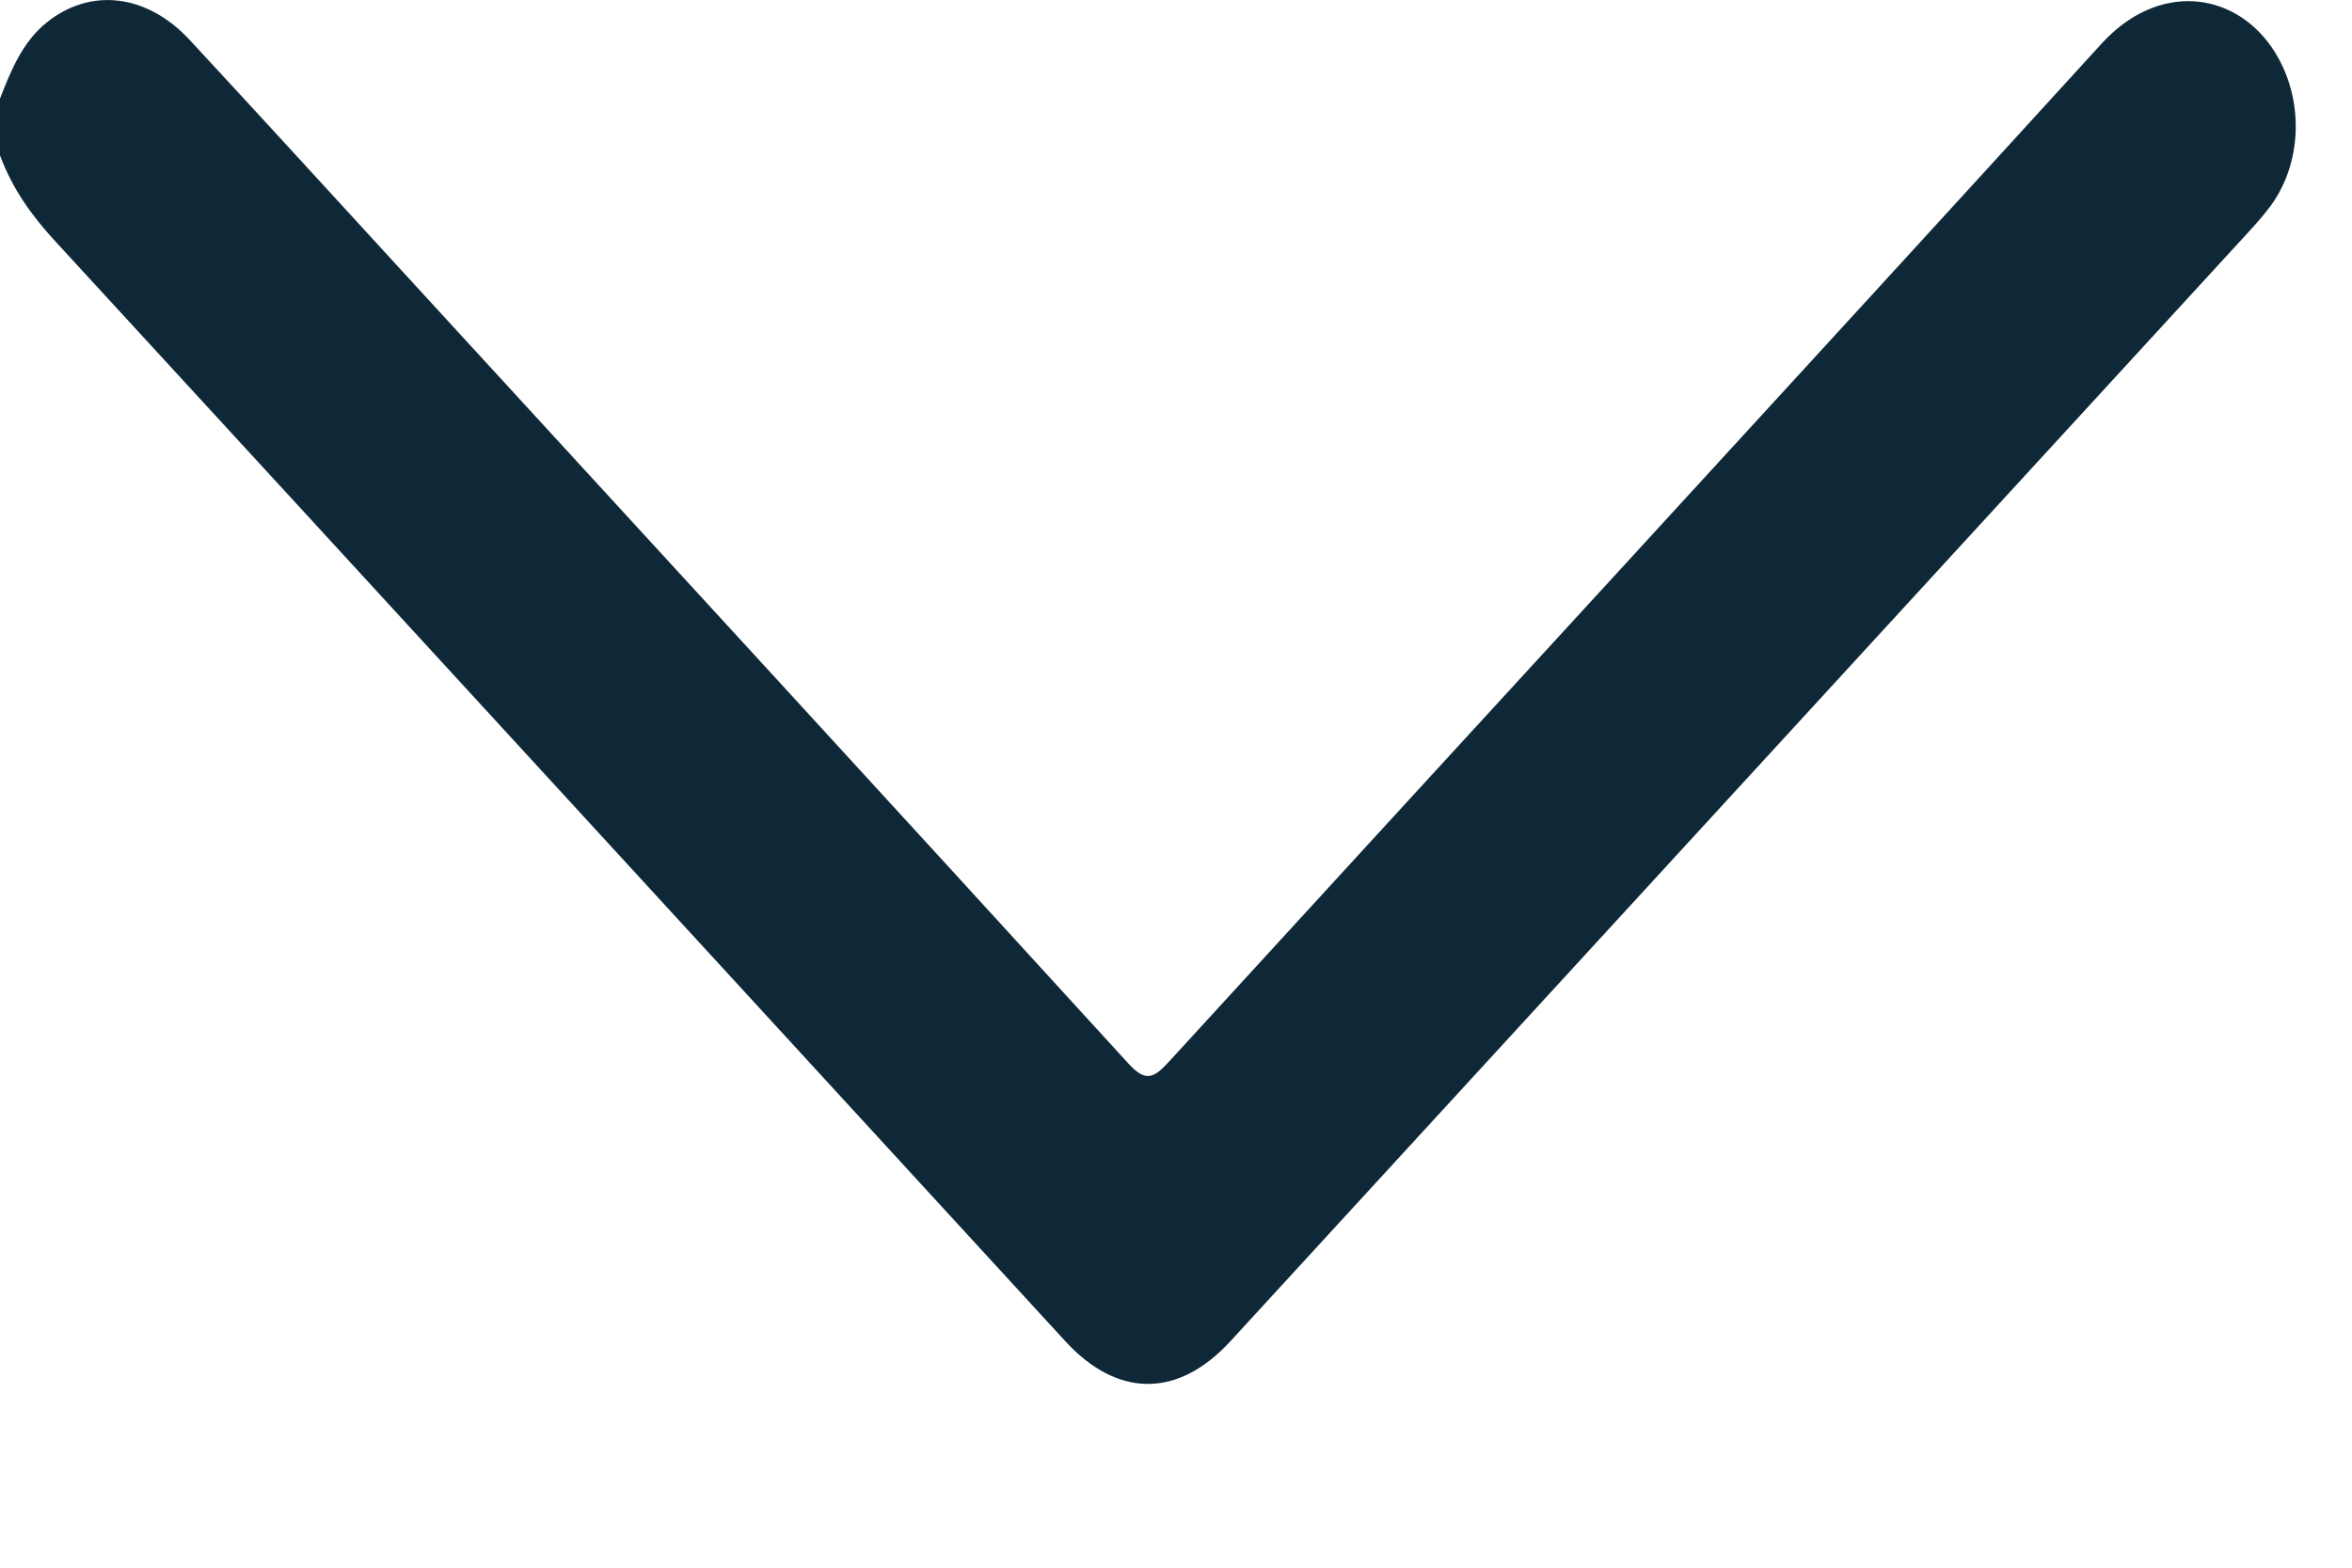 <svg width="12" height="8" viewBox="0 0 12 8" fill="none" xmlns="http://www.w3.org/2000/svg">
<path d="M-4.25355e-09 0.503C0.057 0.356 0.117 0.212 0.238 0.115C0.46 -0.064 0.748 -0.033 0.968 0.204C1.332 0.597 1.694 0.993 2.056 1.388C3.29 2.733 4.525 4.077 5.756 5.426C5.843 5.522 5.885 5.504 5.962 5.42C7.548 3.687 9.139 1.959 10.723 0.222C11.01 -0.092 11.391 -0.044 11.588 0.238C11.754 0.476 11.756 0.815 11.586 1.049C11.544 1.106 11.497 1.157 11.45 1.208C9.726 3.087 8.002 4.966 6.278 6.844C6.011 7.135 5.702 7.135 5.435 6.844C3.717 4.973 1.999 3.099 0.279 1.228C0.162 1.101 0.063 0.963 -6.69955e-09 0.793L-4.25355e-09 0.503Z" fill="#0F2837"/>
</svg>
